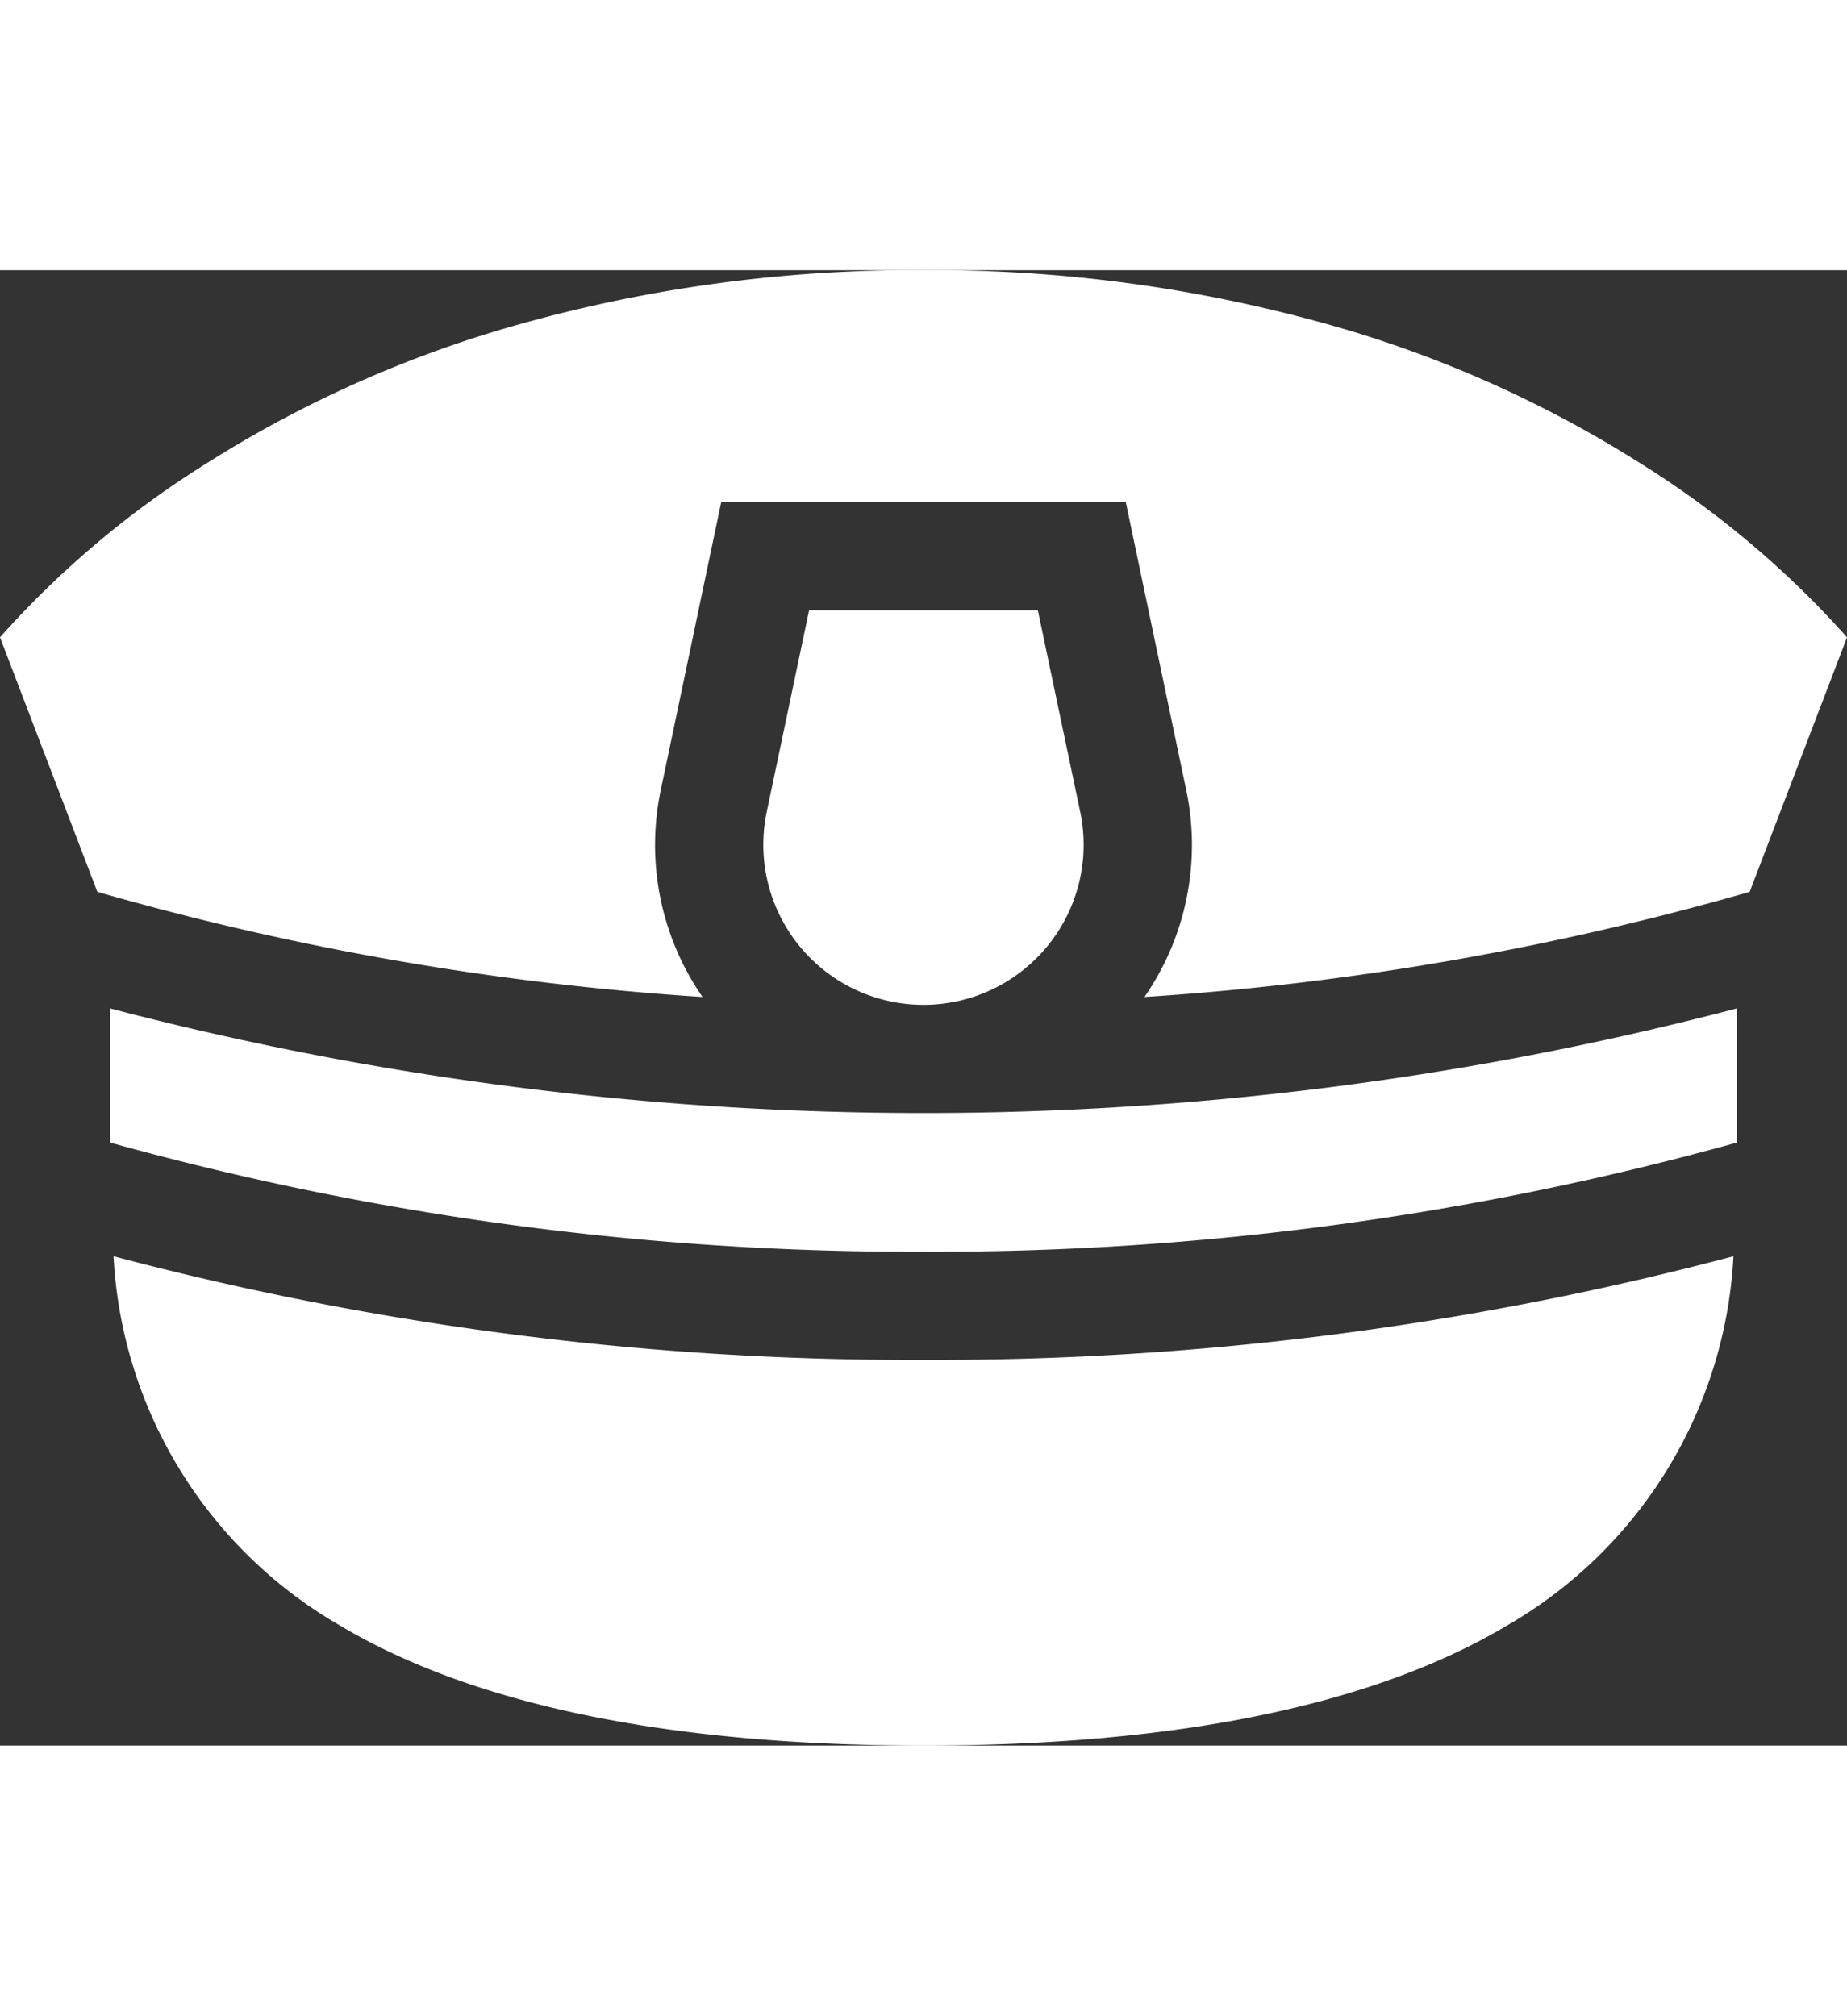<svg xmlns="http://www.w3.org/2000/svg" width="22" height="24.012" viewBox="0 0 30.058 24.012">
  <rect x="0" y="0" width="30.058" height="24.012" fill="#333333" stroke="none"/>
  <g id="security" transform="translate(0 -51.494)">
    <path id="Path_243" data-name="Path 243" d="M43.744,260.113a48.8,48.8,0,0,0,13.238-1.777v-2.183a52.31,52.31,0,0,1-26.476,0v2.183A48.8,48.8,0,0,0,43.744,260.113Z" transform="translate(-28.715 -192.644)" fill="#fff"/>
    <path id="Path_244" data-name="Path 244" d="M26.719,54.652a19.209,19.209,0,0,0-4.738-2.169,23.766,23.766,0,0,0-6.952-.989,23.766,23.766,0,0,0-6.952.989,19.209,19.209,0,0,0-4.738,2.169A15.422,15.422,0,0,0,0,57.469l1.584,4.143a46.526,46.526,0,0,0,9.849,1.711,4.347,4.347,0,0,1-.678-3.376l.982-4.679h6.584l.982,4.679a4.347,4.347,0,0,1-.678,3.376,46.526,46.526,0,0,0,9.849-1.711l1.584-4.143A15.424,15.424,0,0,0,26.719,54.652Z" transform="translate(0 0)" fill="#fff"/>
    <path id="Path_245" data-name="Path 245" d="M44.653,326.556a50.709,50.709,0,0,1-13.181-1.687,7.378,7.378,0,0,0,3.652,5.99c2.176,1.309,5.383,1.973,9.529,1.973s7.353-.664,9.529-1.973a7.378,7.378,0,0,0,3.652-5.99A50.707,50.707,0,0,1,44.653,326.556Z" transform="translate(-29.624 -257.326)" fill="#fff"/>
    <path id="Path_246" data-name="Path 246" d="M216.225,151.24a2.6,2.6,0,0,0,.527-2.178l-.689-3.279H212.34l-.689,3.279a2.606,2.606,0,0,0,4.574,2.178Z" transform="translate(-199.173 -88.753)" fill="#fff"/>
  </g>
</svg>
